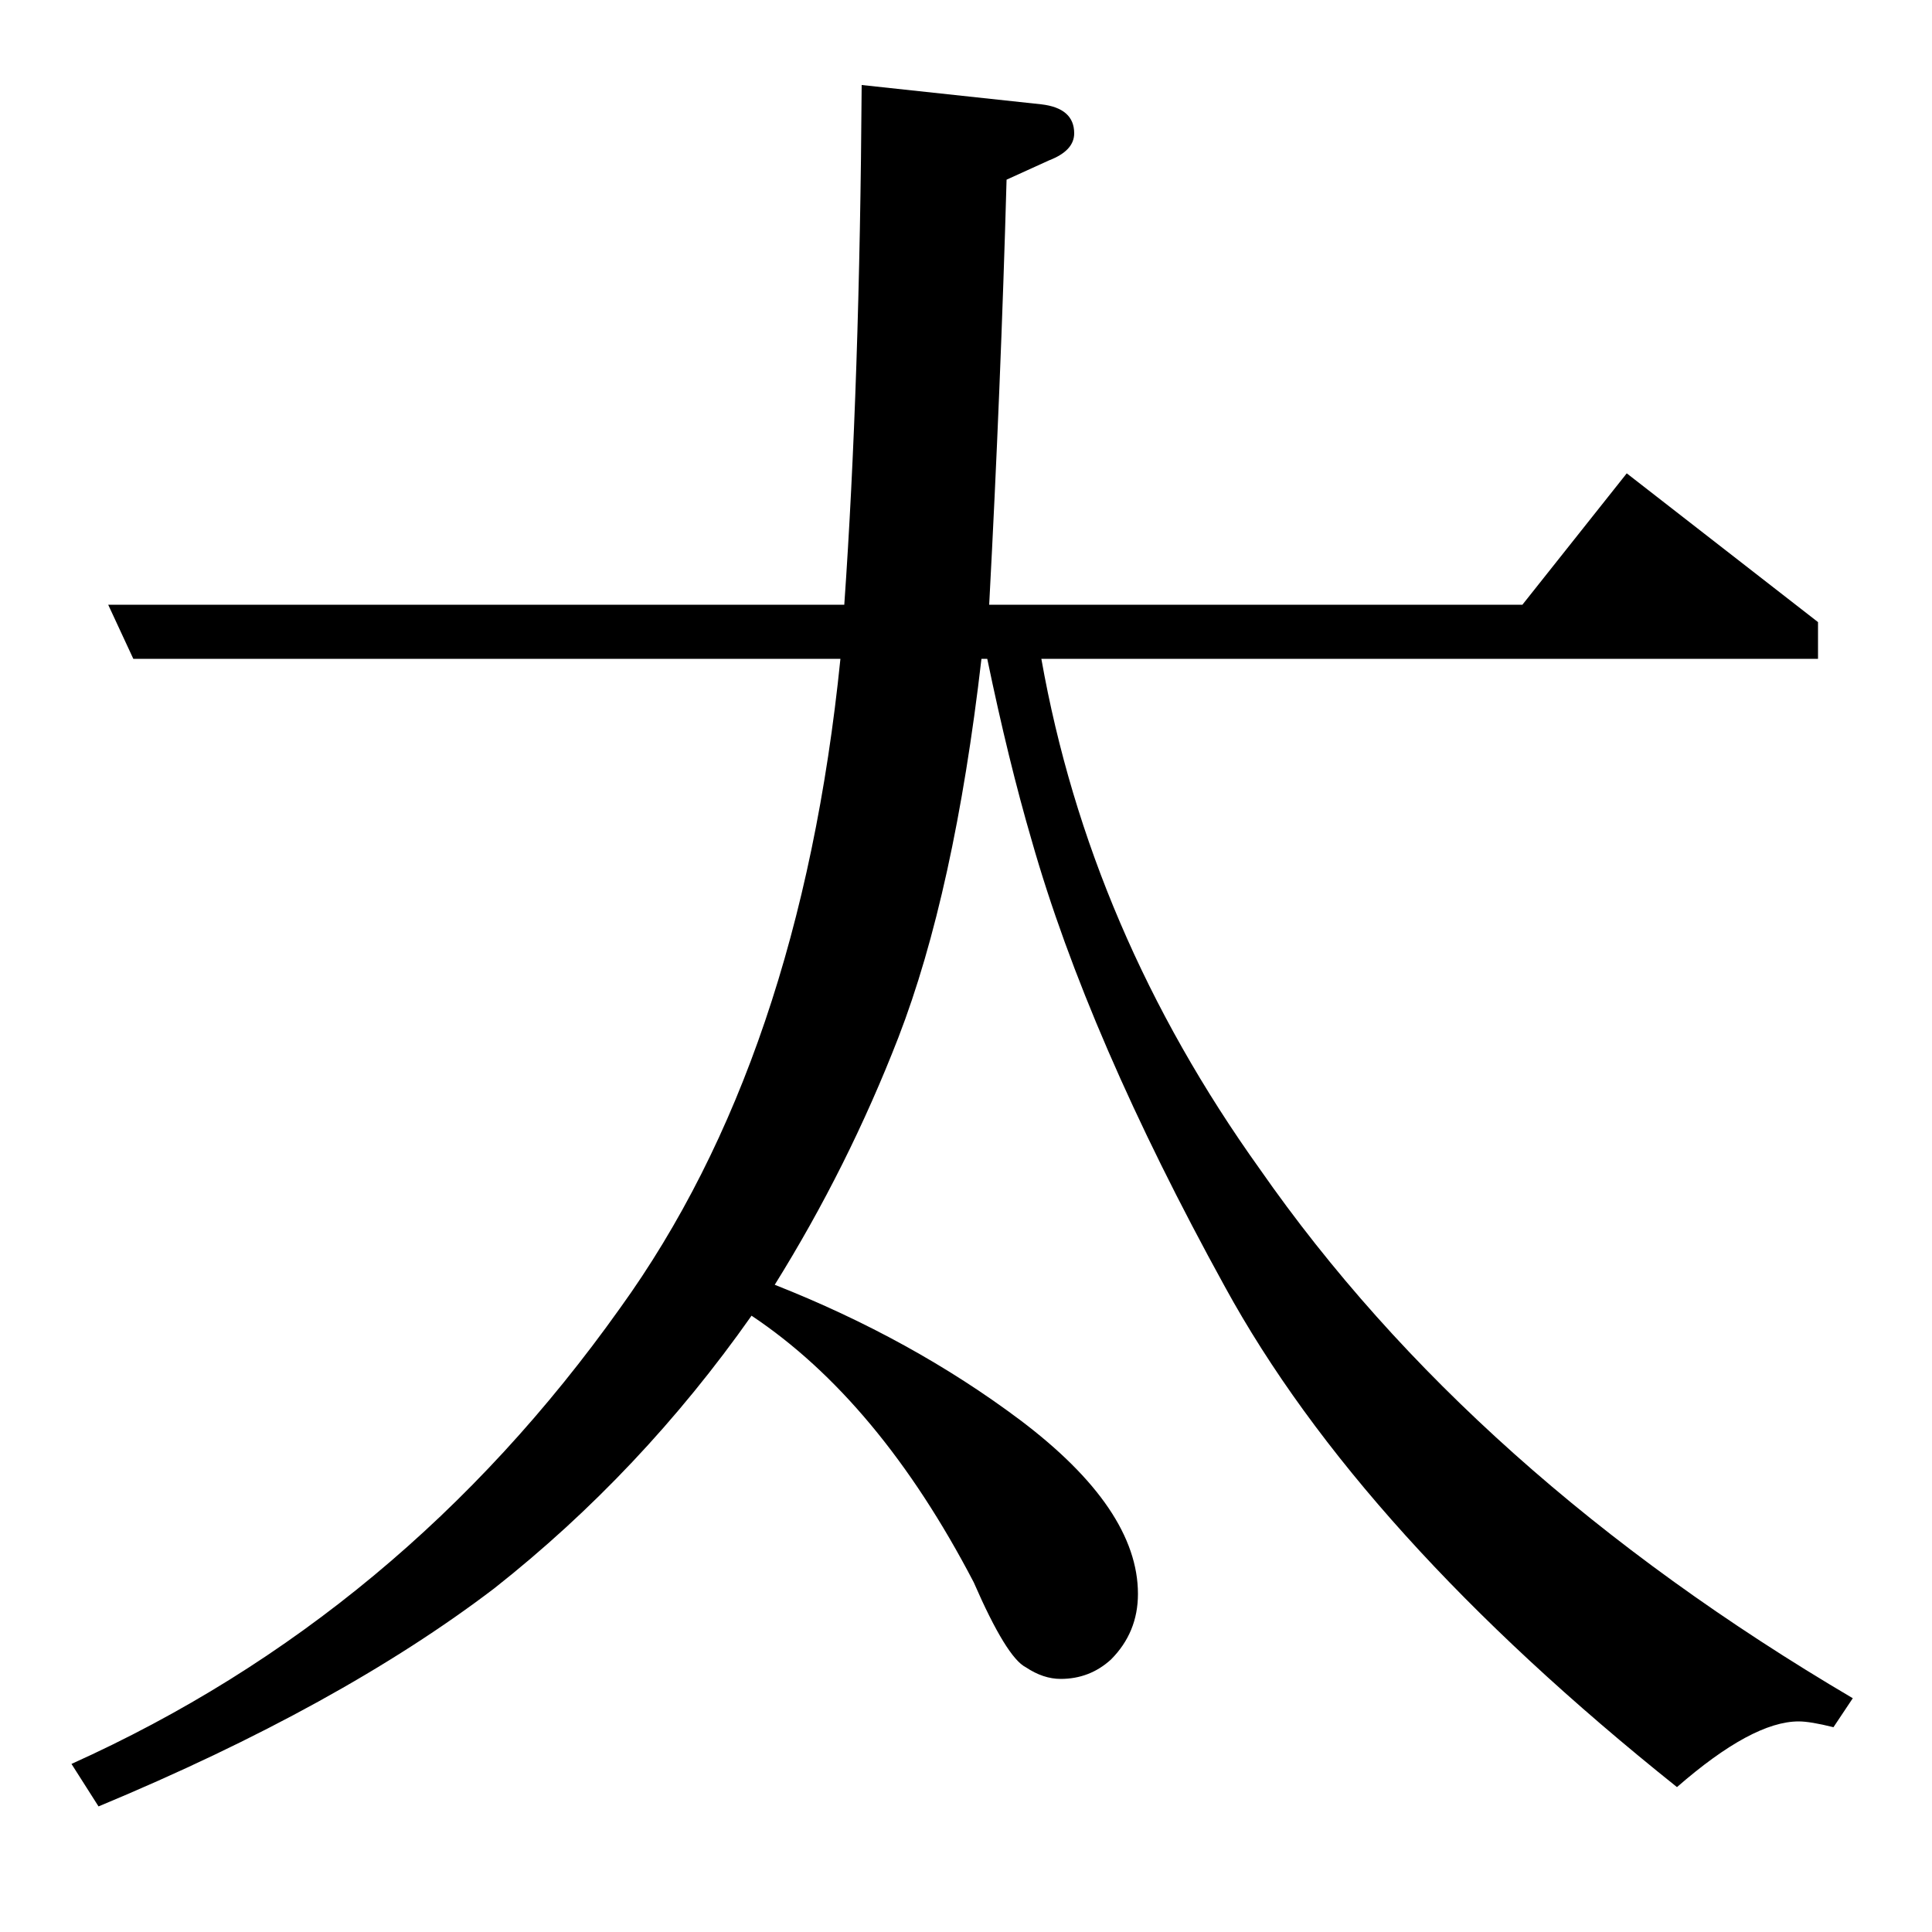 <?xml version="1.0" standalone="no"?>
<!DOCTYPE svg PUBLIC "-//W3C//DTD SVG 1.1//EN" "http://www.w3.org/Graphics/SVG/1.1/DTD/svg11.dtd" >
<svg xmlns="http://www.w3.org/2000/svg" xmlns:xlink="http://www.w3.org/1999/xlink" version="1.1" viewBox="0 -120 1000 1000">
  <g transform="matrix(1 0 0 -1 0 880)">
   <path fill="currentColor"
d="M37 87q171 77 284 236q93 129 114 336h-366l-13 28h381q8 114 9 269l93 -10q17 -2 17 -15q0 -9 -13 -14l-22 -10q-3 -107 -9 -220h276l54 68l99 -77v-19h-402q25 -141 113 -264q110 -158 307 -274l-10 -15q-12 3 -18 3q-24 0 -63 -34q-164 131 -234 259q-71 129 -100 231
q-12 41 -23 94h-3q-14 -121 -43 -196q-26 -67 -64 -128q71 -28 127 -70q61 -46 61 -90q0 -20 -14 -34q-11 -10 -26 -10q-9 0 -18 6q-10 5 -27 44q-49 94 -115 138q-57 -81 -133 -141q-80 -61 -205 -113z" />
  </g>

</svg>
